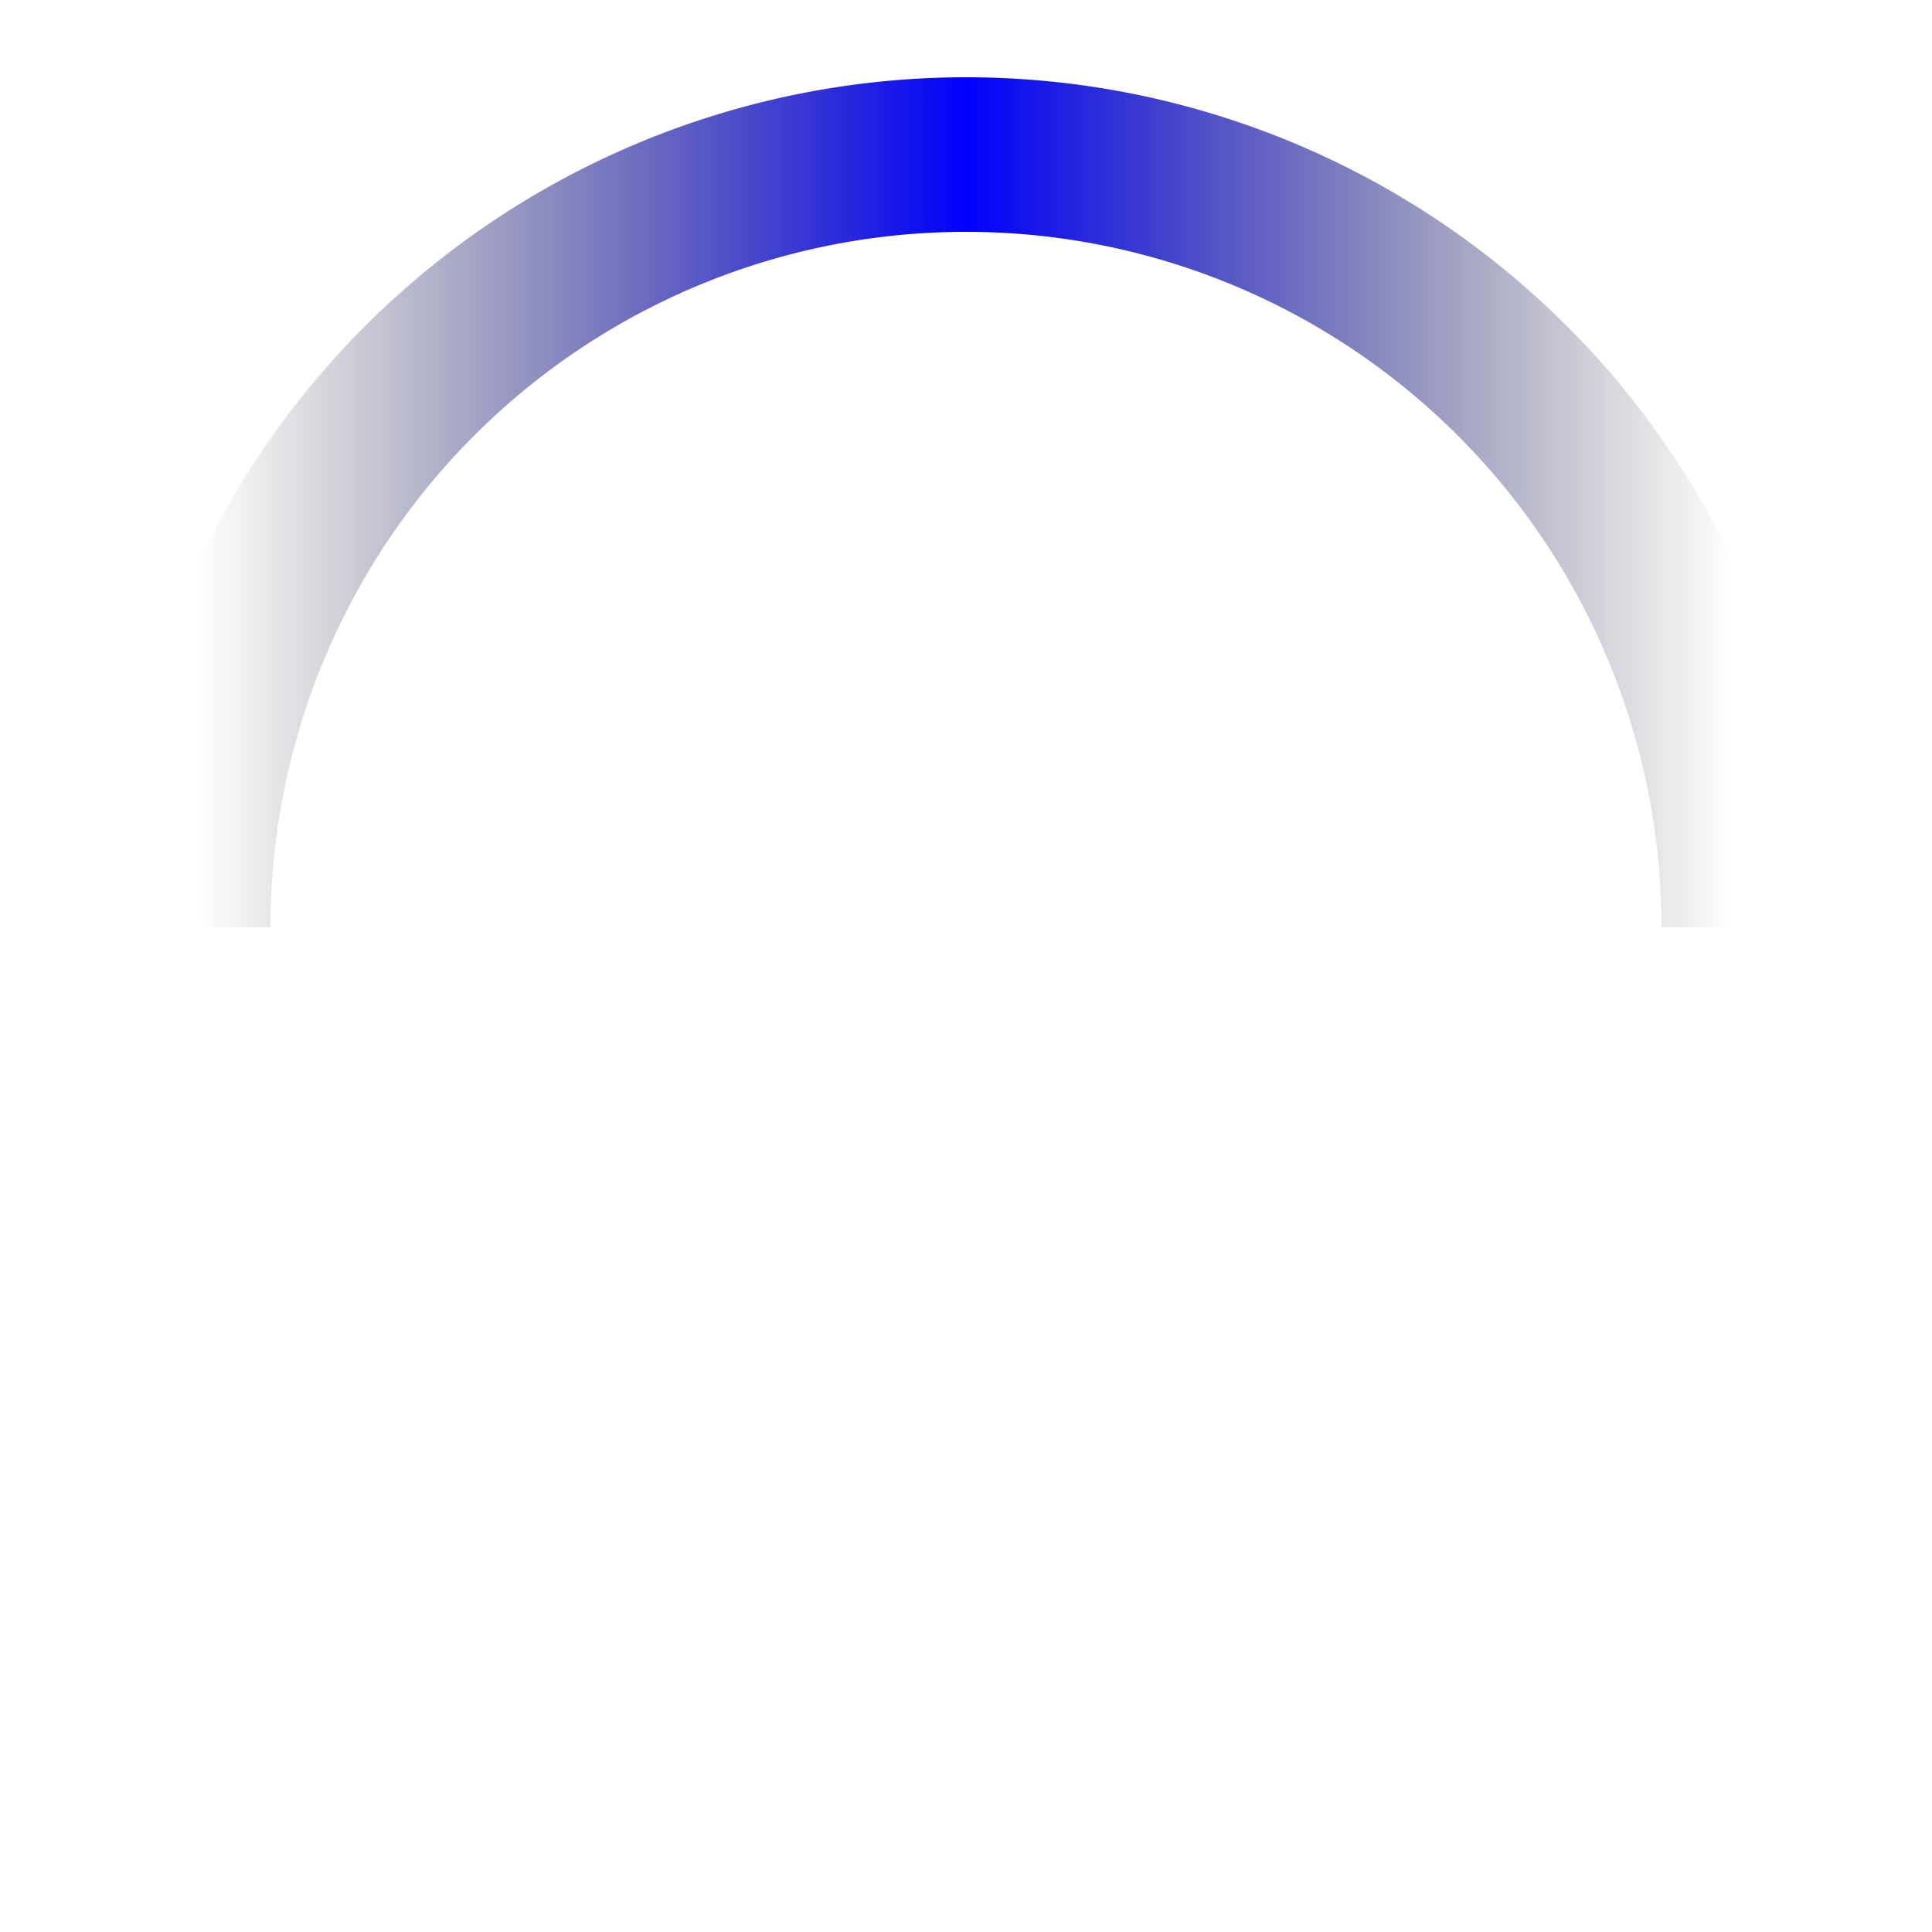<svg width="200" height="200" xmlns="http://www.w3.org/2000/svg" viewBox="0 0 100 100">
    <defs>
        <linearGradient id="grad1" x1="0%" y1="0%" x2="100%" y2="0%">
            <stop offset="0%" style="stop-opacity: 0" />
            <stop offset="50%" style="stop-color: #0000ff; stop-opacity: 1" />
            <stop offset="100%" style="stop-opacity: 0" />
        </linearGradient>
    </defs>
    <path stroke="url(#grad1)" fill="none" stroke-width="8" d="M 10,48 A 40,40 0 0 1 90,48"></path>
</svg>